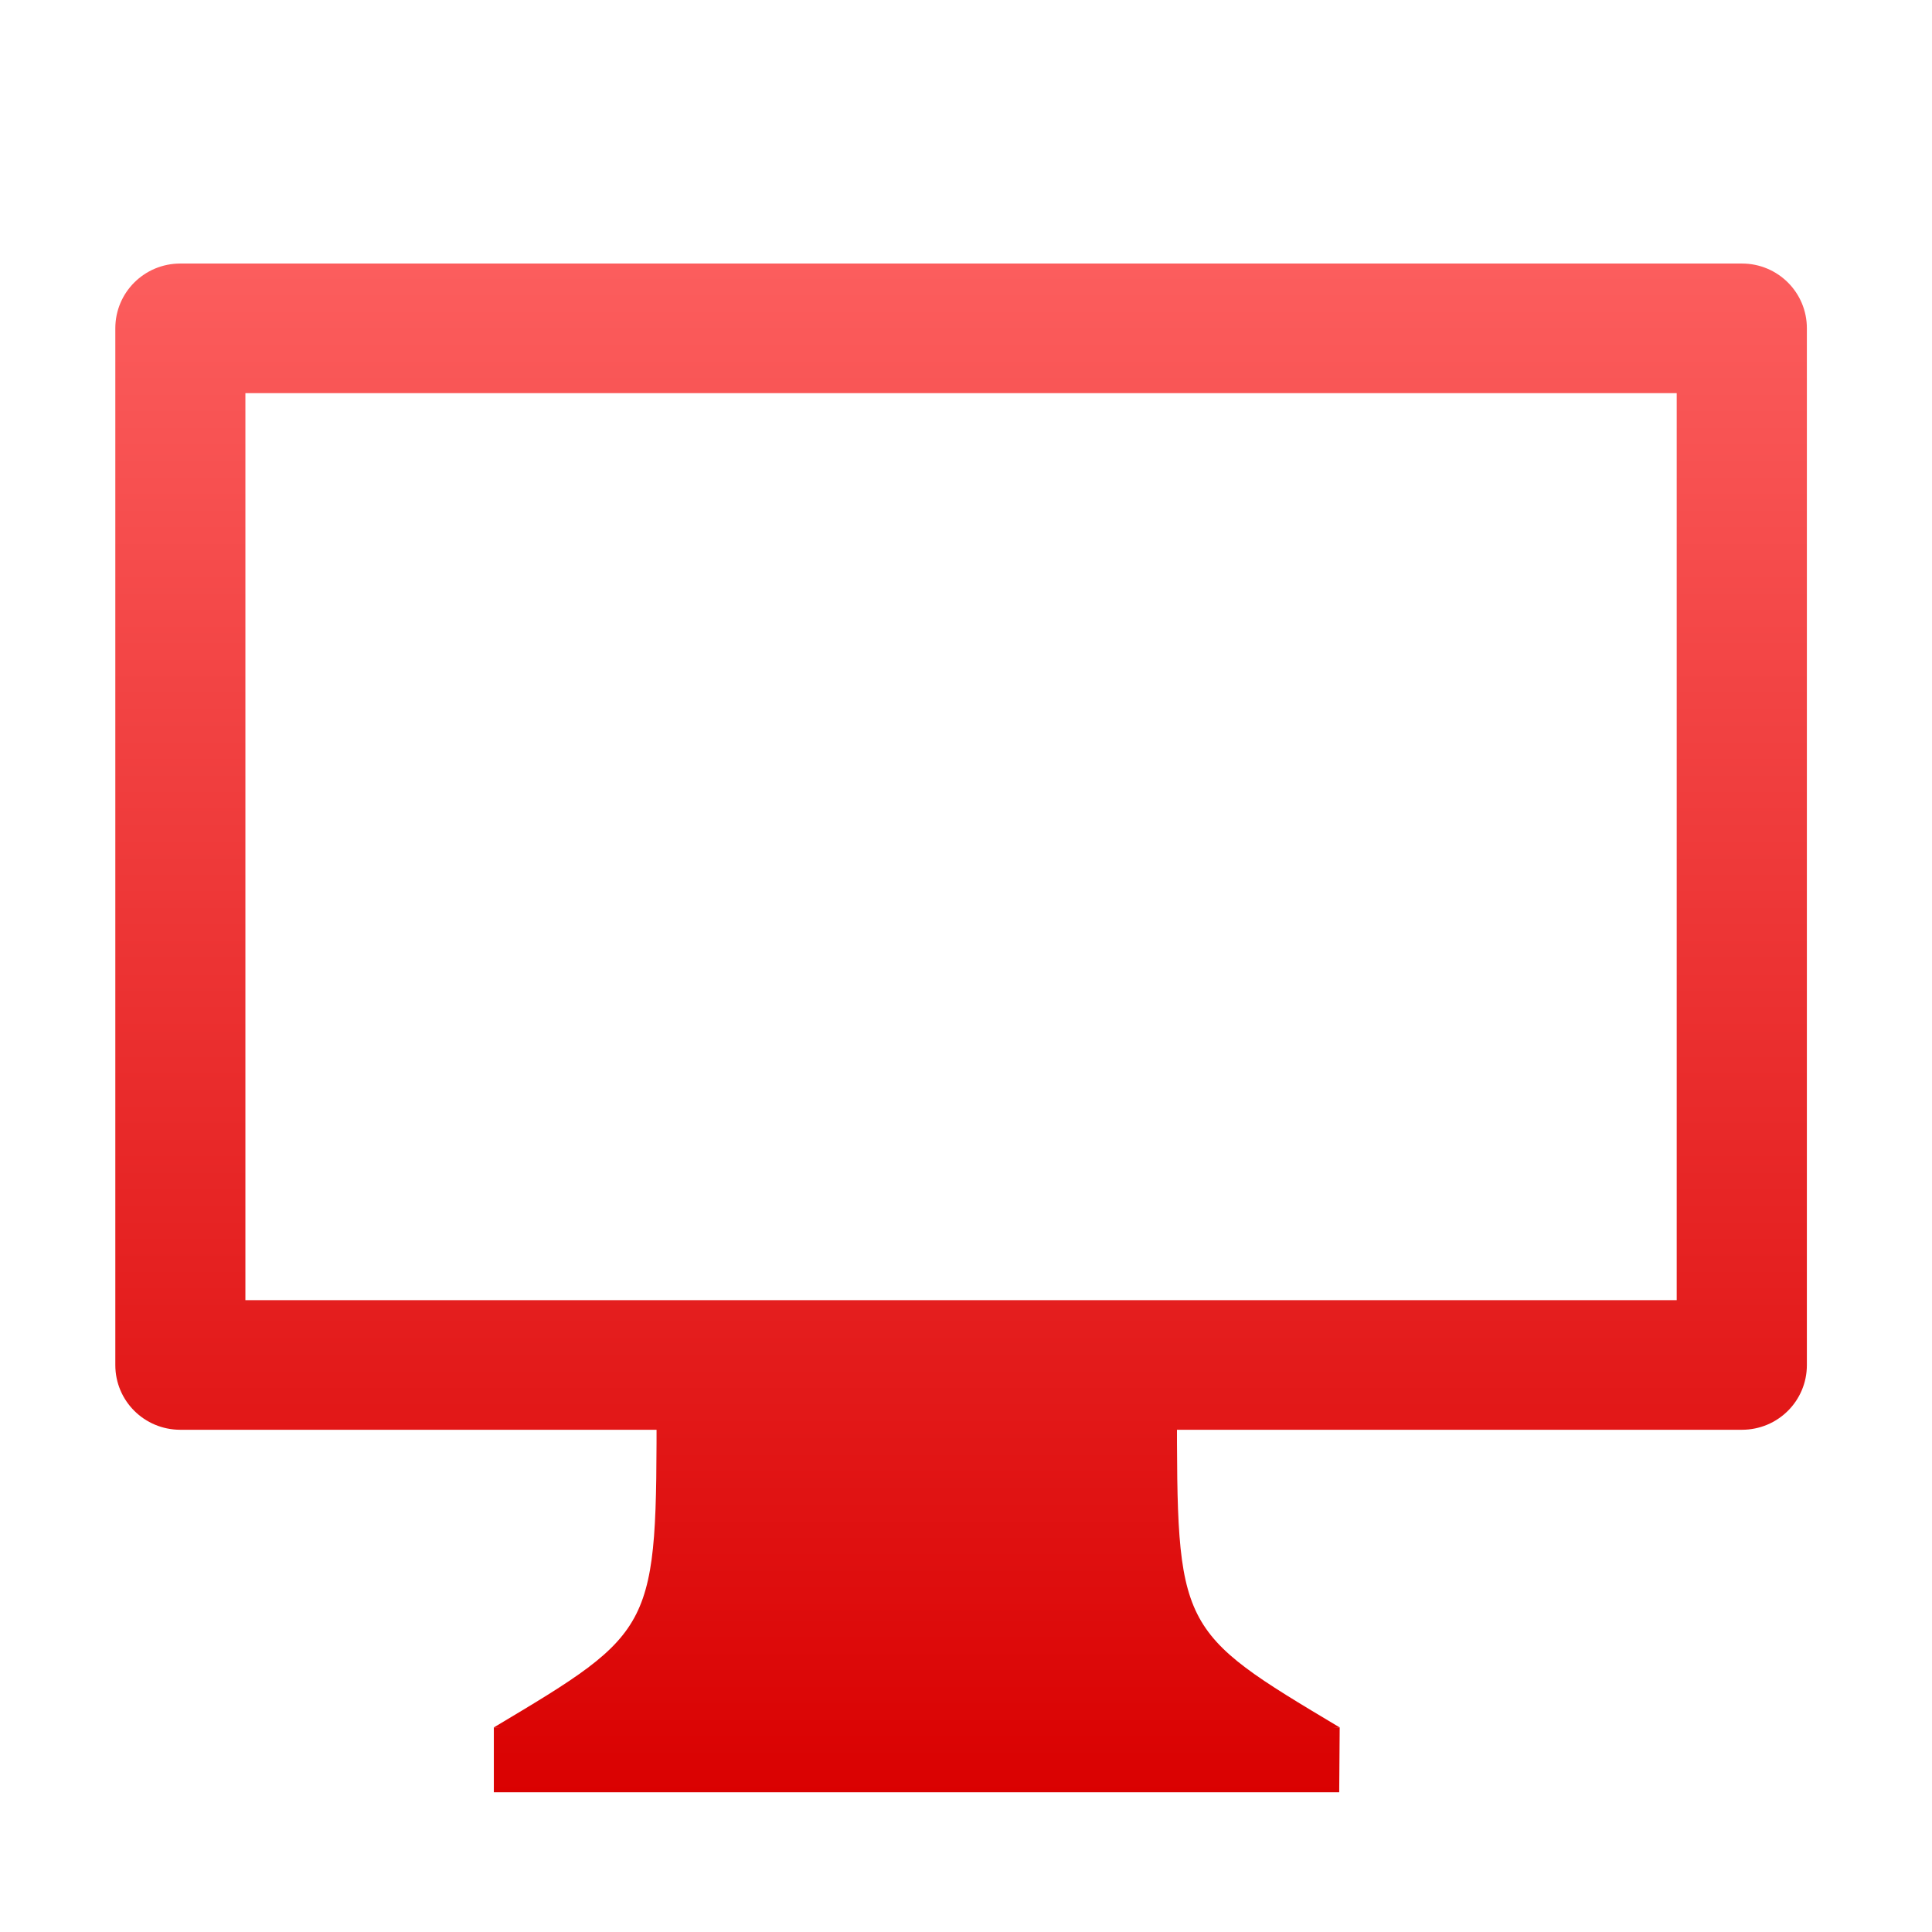 <svg xmlns="http://www.w3.org/2000/svg" xmlns:xlink="http://www.w3.org/1999/xlink" width="64" height="64" viewBox="0 0 64 64" version="1.1">
<defs> <linearGradient id="linear0" gradientUnits="userSpaceOnUse" x1="0" y1="0" x2="0" y2="1" gradientTransform="matrix(55.992,0,0,56,4.004,4)"> <stop offset="0" style="stop-color:#ff6666;stop-opacity:1;"/> <stop offset="1" style="stop-color:#d90000;stop-opacity:1;"/> </linearGradient> </defs>
<g id="surface1">
<path style=" stroke:none;fill-rule:nonzero;fill:url(#linear0);fill-opacity:1;" d="M 29.703 46.48 L 21.75 46.492 C 21.75 54.004 21.75 54.004 16.359 57.223 L 30.371 58.297 L 44.379 57.223 C 38.988 54.004 38.988 54.004 38.988 46.492 Z M 29.703 46.48 "/>
<path style=" stroke:none;fill-rule:nonzero;fill:url(#linear0);fill-opacity:1;" d="M 16.359 57.223 L 16.359 59.371 L 44.363 59.371 L 44.379 57.223 Z M 16.359 57.223 "/>
<path style=" stroke:none;fill-rule:nonzero;fill:url(#linear0);fill-opacity:1;" d="M 5.973 8.73 C 4.781 8.73 3.82 9.688 3.82 10.875 L 3.82 45.219 C 3.82 46.406 4.781 47.363 5.973 47.363 L 57.703 47.363 C 58.895 47.363 59.855 46.406 59.855 45.219 L 59.855 10.875 C 59.855 9.688 58.895 8.73 57.703 8.73 Z M 8.129 13.023 L 55.543 13.023 L 55.543 43.07 L 8.129 43.07 Z M 8.129 13.023 "/>
</g>
</svg>
